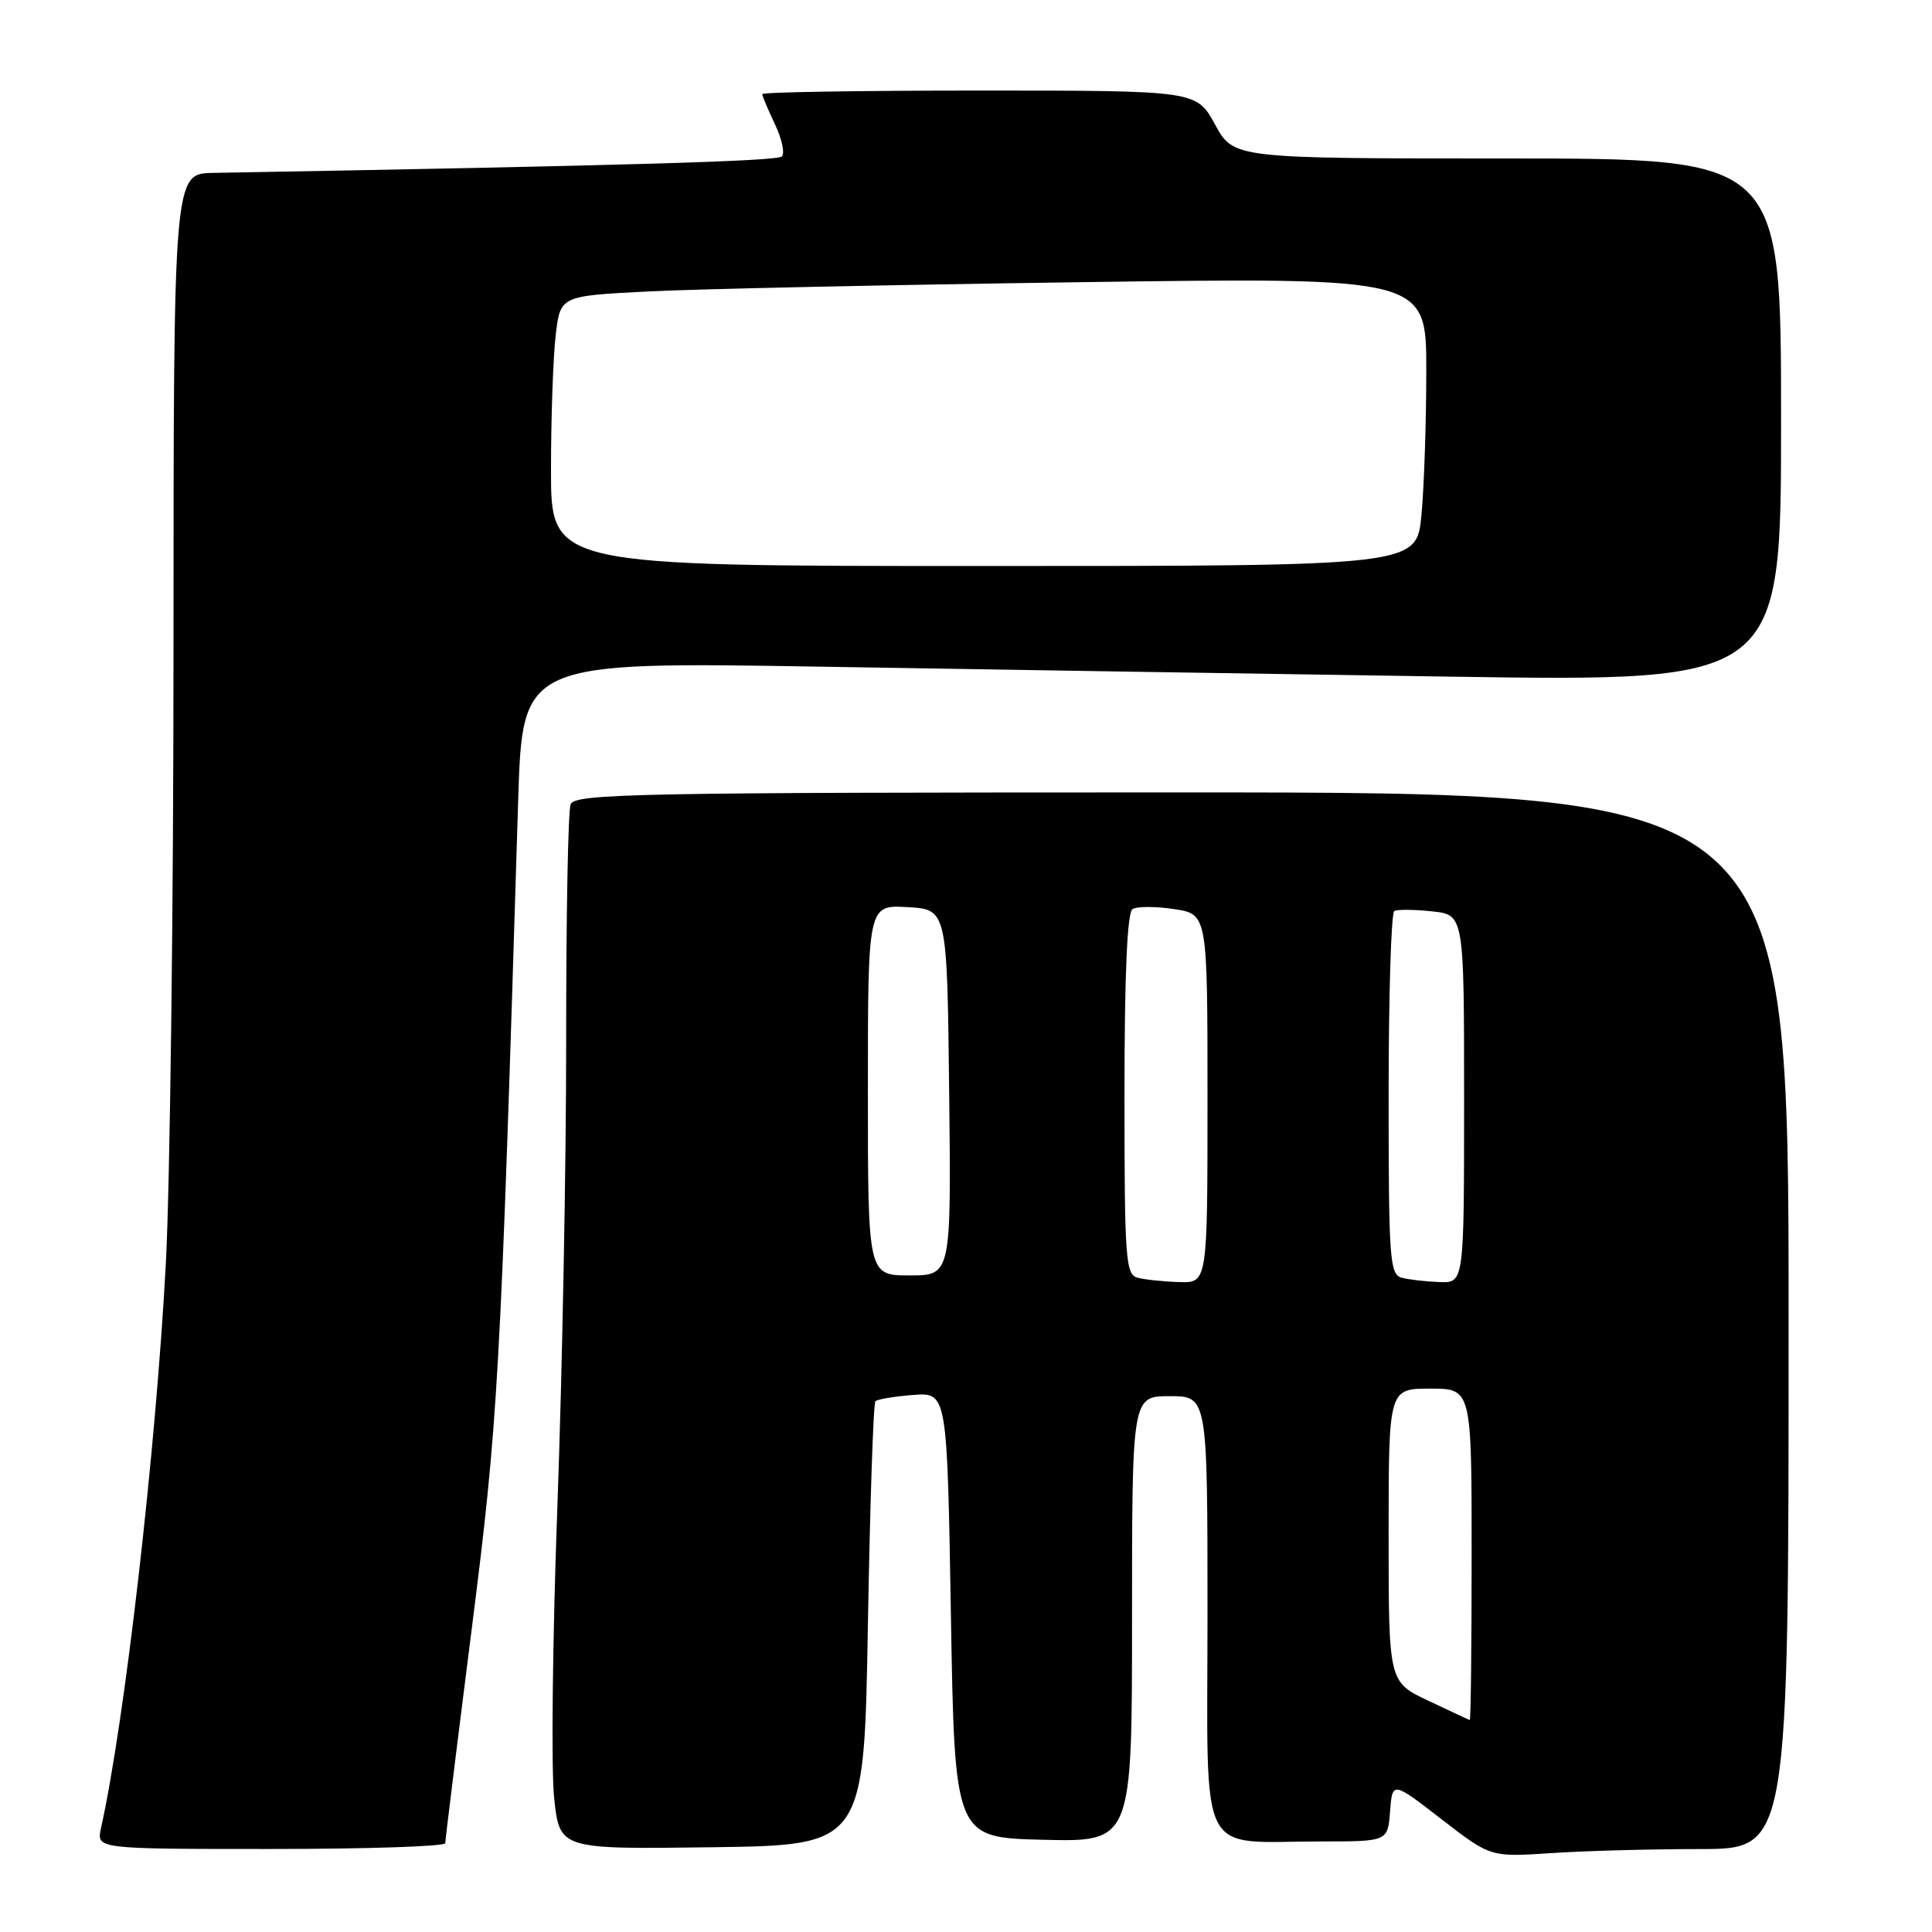 <?xml version="1.0" encoding="UTF-8" standalone="no"?>
<!DOCTYPE svg PUBLIC "-//W3C//DTD SVG 1.1//EN" "http://www.w3.org/Graphics/SVG/1.1/DTD/svg11.dtd" >
<svg xmlns="http://www.w3.org/2000/svg" xmlns:xlink="http://www.w3.org/1999/xlink" version="1.1" viewBox="0 0 256 256">
 <g >
 <path fill="currentColor"
d=" M 225.25 245.01 C 237.00 245.00 237.00 245.00 237.00 175.00 C 237.00 105.00 237.00 105.00 156.61 105.00 C 84.22 105.00 76.15 105.16 75.61 106.58 C 75.27 107.45 75.01 121.51 75.02 137.83 C 75.03 154.15 74.50 181.90 73.86 199.50 C 73.21 217.10 73.02 234.55 73.43 238.27 C 74.16 245.04 74.16 245.04 94.33 244.77 C 114.50 244.50 114.50 244.50 115.00 215.33 C 115.28 199.29 115.72 185.94 116.00 185.67 C 116.28 185.40 118.53 185.03 121.00 184.84 C 125.50 184.50 125.50 184.50 126.00 214.00 C 126.50 243.50 126.50 243.50 138.25 243.78 C 150.00 244.06 150.00 244.06 150.00 214.53 C 150.00 185.00 150.00 185.00 155.00 185.00 C 160.00 185.00 160.00 185.00 160.00 213.88 C 160.00 247.05 158.47 244.00 175.07 244.00 C 183.89 244.00 183.89 244.00 184.19 240.01 C 184.50 236.02 184.50 236.02 191.00 241.05 C 197.50 246.08 197.50 246.08 205.50 245.55 C 209.90 245.25 218.79 245.01 225.25 245.01 Z  M 59.00 244.23 C 59.00 243.81 60.57 231.10 62.49 215.98 C 66.02 188.13 66.29 183.43 68.66 106.09 C 69.23 87.68 69.23 87.68 108.86 88.34 C 130.66 88.70 168.19 89.30 192.25 89.66 C 236.00 90.32 236.00 90.32 236.00 55.66 C 236.00 21.00 236.00 21.00 199.73 21.00 C 163.46 21.00 163.46 21.00 161.00 16.50 C 158.54 12.00 158.54 12.00 129.77 12.00 C 113.95 12.00 101.00 12.21 101.00 12.47 C 101.00 12.72 101.76 14.52 102.68 16.45 C 103.60 18.39 104.02 20.32 103.60 20.73 C 102.97 21.36 82.59 21.95 28.25 22.91 C 23.00 23.00 23.00 23.00 22.99 85.75 C 22.99 120.26 22.53 157.05 21.97 167.50 C 20.64 192.35 16.54 228.02 13.38 242.25 C 12.77 245.00 12.77 245.00 35.88 245.00 C 48.60 245.00 59.00 244.66 59.00 244.23 Z  M 189.25 225.35 C 184.00 222.87 184.00 222.87 184.00 203.43 C 184.00 184.00 184.00 184.00 189.50 184.00 C 195.00 184.00 195.00 184.00 195.00 206.00 C 195.00 218.10 194.89 227.96 194.75 227.92 C 194.61 227.87 192.14 226.72 189.25 225.35 Z  M 150.75 169.31 C 149.14 168.89 149.00 166.88 149.00 144.99 C 149.00 129.10 149.36 120.90 150.07 120.46 C 150.66 120.09 153.14 120.09 155.57 120.46 C 160.00 121.12 160.00 121.12 160.00 145.56 C 160.00 170.00 160.00 170.00 156.25 169.88 C 154.19 169.82 151.71 169.56 150.75 169.31 Z  M 185.75 169.31 C 184.14 168.89 184.00 166.88 184.00 144.99 C 184.00 131.86 184.34 120.94 184.75 120.71 C 185.16 120.49 187.41 120.51 189.75 120.76 C 194.00 121.21 194.00 121.21 194.00 145.61 C 194.00 170.00 194.00 170.00 190.75 169.88 C 188.96 169.82 186.71 169.56 185.75 169.31 Z  M 115.00 144.45 C 115.00 119.90 115.00 119.90 120.25 120.20 C 125.50 120.50 125.50 120.50 125.77 144.75 C 126.04 169.00 126.04 169.00 120.52 169.00 C 115.00 169.00 115.00 169.00 115.00 144.45 Z  M 73.01 62.25 C 73.01 55.24 73.30 47.18 73.64 44.35 C 74.25 39.21 74.25 39.21 85.88 38.62 C 92.27 38.29 118.09 37.74 143.25 37.39 C 189.00 36.75 189.00 36.75 188.99 49.13 C 188.99 55.93 188.70 64.54 188.35 68.25 C 187.71 75.00 187.71 75.00 130.36 75.00 C 73.00 75.00 73.00 75.00 73.01 62.25 Z "/>
</g>
</svg>